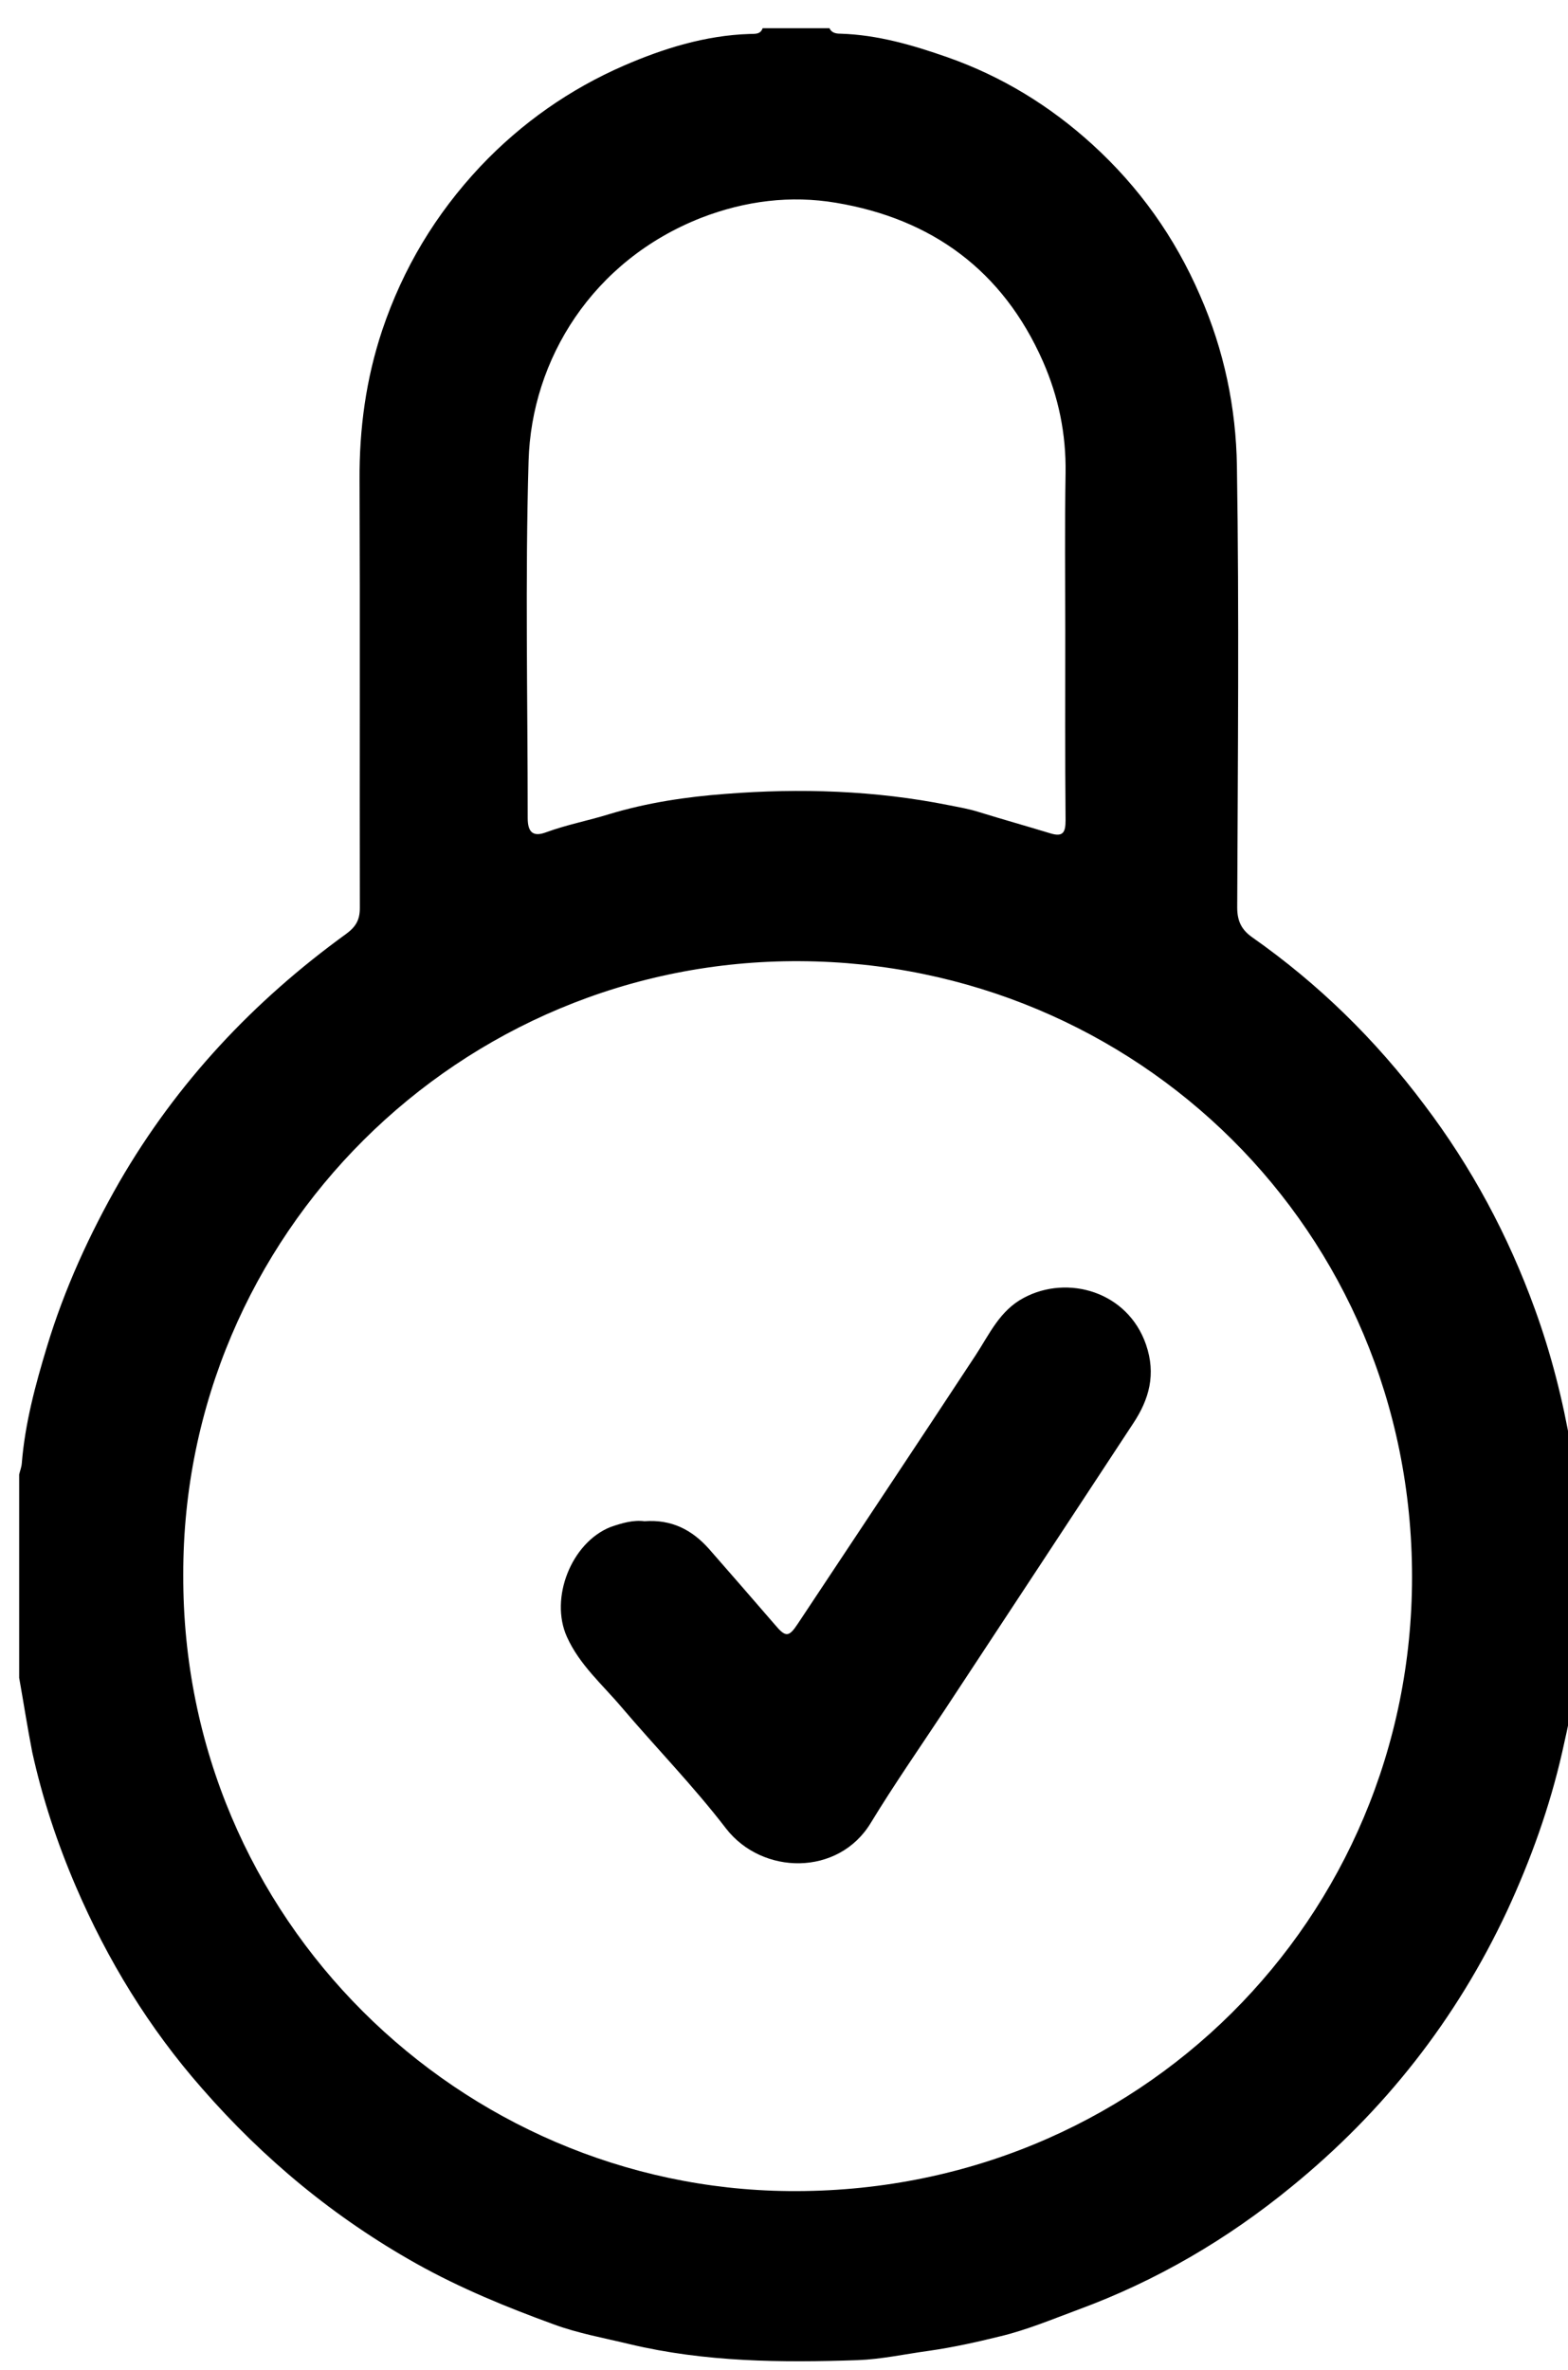 <?xml version="1.0" encoding="utf-8"?>
<!-- Generator: Adobe Illustrator 19.0.0, SVG Export Plug-In . SVG Version: 6.00 Build 0)  -->
<svg version="1.1" id="Слой_1" xmlns="http://www.w3.org/2000/svg" xmlns:xlink="http://www.w3.org/1999/xlink" x="0px" y="0px"
	 viewBox="0 0 539.9 815.8" style="enable-background:new 0 0 539.9 815.8;" xml:space="preserve">
<g>
	<path d="M6.6,577.6c0-23.3,0-46.7,0-70c0.3-1.3,0.8-2.5,0.9-3.8c1.1-13.8,4.7-27.1,8.7-40.3c6-19.8,14.6-38.6,24.9-56.6
		c19.8-34.2,46.2-62.3,78.1-85.4c3.4-2.5,4.7-4.9,4.7-8.9c-0.1-49.1,0.1-98.3-0.1-147.4c-0.1-17.6,2.2-34.7,7.8-51.5
		c7.2-21.4,18.4-40,33.8-56.4c14.2-15,30.8-26.6,49.4-34.7c13.6-5.9,28-10.4,43.2-10.9c1.8-0.1,3.8,0.3,4.6-2c7.7,0,15.3,0,23,0
		c0.7,1.6,2.2,1.9,3.8,1.9c12.8,0.4,24.8,3.9,36.8,8.1c18.8,6.6,35.4,16.8,50,30.1c16,14.6,28.3,31.8,37,51.9
		c8.3,18.9,12.4,38.7,12.7,58.8c0.8,50.6,0.3,101.3,0.1,151.9c0,4.7,1.5,7.7,5.2,10.3c22.8,16,42.5,35.3,59.2,57.6
		c16.3,21.5,28.9,45,38.1,70.4c5.6,15.4,9.6,31.2,12.4,47.4c1,5.9,0.8,11.9,2.6,17.7c0,18,0,36,0,54c-0.3,1.6-0.8,3.2-0.9,4.9
		c-0.4,9.7-2.6,19.1-4.7,28.5c-4.3,18.9-10.8,37-19,54.7c-17.5,37.4-42.3,68.9-74.2,94.9c-22.1,18.1-46.5,32.4-73.4,42.3
		c-8.9,3.3-17.7,7-26.9,9.2c-8.1,2-16.2,3.8-24.6,5c-8.1,1.1-16.3,2.9-24.4,3.2c-26.3,0.9-52.6,0.7-78.6-5.5
		c-8.7-2.1-17.7-3.7-26.1-6.8c-16.2-5.9-32.1-12.4-47.3-20.9c-28.2-15.8-52.6-36-73.8-60.3c-18.3-20.8-32.6-44.2-43.5-69.6
		c-6.4-14.9-11.5-30.3-15-46.2C9.4,594.5,8.1,586,6.6,577.6z M63.1,542.1c-0.4,119.1,95.8,211.1,208.4,212.2
		c120.5,1.2,214.7-94,214.7-211.4c0-119.5-95-211.4-210.7-212C158.2,330.2,62.9,425.3,63.1,542.1z M366.8,217.3
		c0-18.2-0.2-36.3,0.1-54.5c0.2-13.4-2.4-26.1-7.8-38.4c-13.8-31.3-38.3-49.1-71.3-54.6c-15.5-2.6-31.2-0.7-46.4,5.2
		C204,89.7,183,123.7,182,158.7c-1.2,40.9-0.3,82-0.3,122.9c0,5,1.9,6.6,6.4,4.9c7.1-2.6,14.5-4,21.6-6.2c13.2-4,26.8-6,40.2-7
		c25.6-2,51.4-1.2,76.8,3.9c3.5,0.7,7.1,1.3,10.5,2.4c8.1,2.5,16.3,4.8,24.5,7.3c4.3,1.3,5.2-0.3,5.2-4.5
		C366.7,260.6,366.8,239,366.8,217.3z"/>
	<path d="M221.9,523.7c9.4-0.7,16.4,3,22.2,9.5c7.6,8.7,15.2,17.4,22.7,26.1c3.7,4.4,4.8,4.4,7.9-0.3c20.4-30.8,40.9-61.5,61.2-92.4
		c4.8-7.3,8.3-15.4,16.6-19.8c15.1-8.1,35.8-2.2,42.1,16.1c3.5,10.2,1.1,18.8-4.4,27.1c-21.6,32.9-43.2,65.7-64.8,98.5
		c-8.6,13-17.5,25.8-25.6,39.1c-11.1,18.3-37.3,18-49.8,1.9c-11.2-14.6-24.1-27.8-36-41.8c-6.6-7.8-14.5-14.6-18.8-24.2
		c-6-13.3,1.5-32.4,15-37.8C214.2,524.3,218.1,523.2,221.9,523.7z"/>
</g>
</svg>
